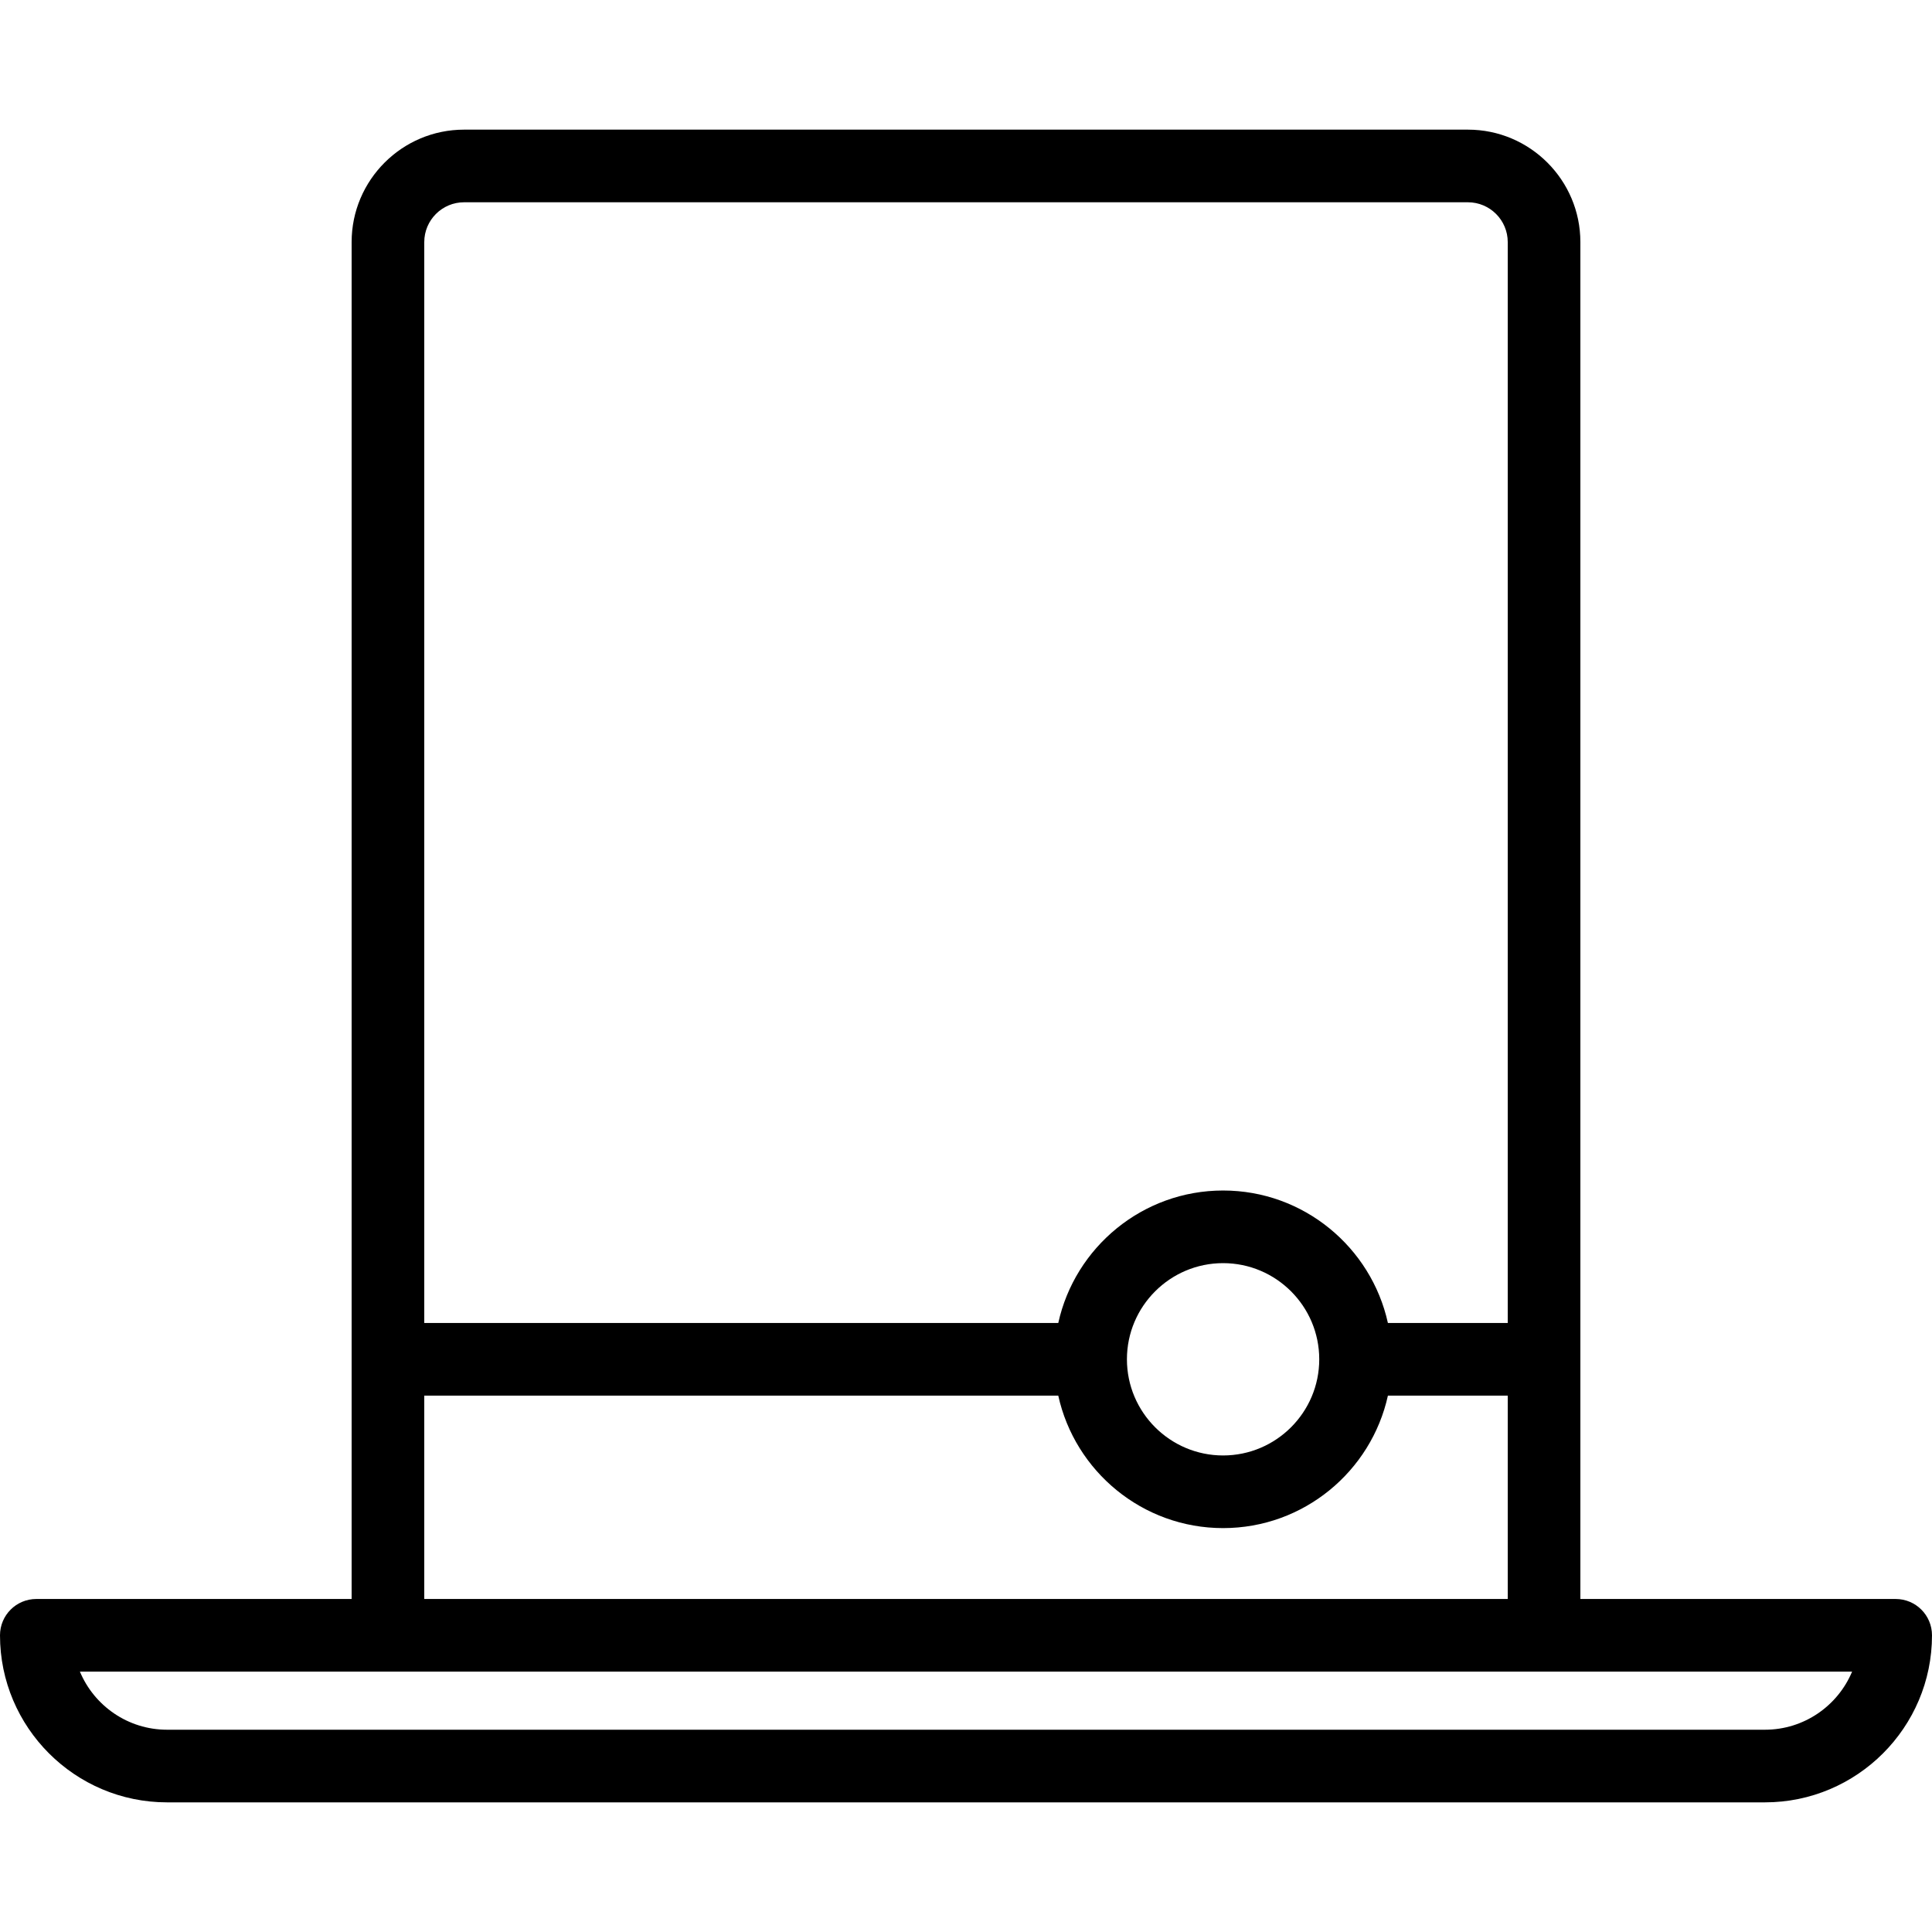 <?xml version="1.0" encoding="iso-8859-1"?>
<!-- Generator: Adobe Illustrator 19.0.0, SVG Export Plug-In . SVG Version: 6.00 Build 0)  -->
<svg version="1.1" id="Layer_1" xmlns="http://www.w3.org/2000/svg" xmlns:xlink="http://www.w3.org/1999/xlink" x="0px" y="0px"
	 viewBox="0 0 512 512" style="enable-background:new 0 0 512 512;" xml:space="preserve">
<g>
	<g>
		<path d="M502.375,423.747h-83.56V64.153c0-16.43-13.367-29.796-29.796-29.796H122.981c-16.43,0-29.796,13.367-29.796,29.796
			v359.594H9.625c-5.315,0-9.625,4.309-9.625,9.625c0,24.41,19.86,44.271,44.271,44.271h423.457c24.41,0,44.271-19.86,44.271-44.271
			C512,428.056,507.692,423.747,502.375,423.747z M112.435,64.153c0-5.816,4.731-10.547,10.546-10.547h266.038
			c5.816,0,10.547,4.731,10.547,10.547v286.449h-31.758c-4.417-20.052-22.319-35.105-43.677-35.105
			c-21.359,0-39.26,15.053-43.677,35.105H112.435V64.153z M349.614,360.229c0,14.052-11.431,25.483-25.483,25.483
			s-25.483-11.433-25.483-25.483s11.431-25.483,25.483-25.483C338.182,334.746,349.614,346.177,349.614,360.229z M112.435,369.851
			h168.016c4.414,20.055,22.317,35.112,43.68,35.112s39.264-15.055,43.68-35.112h31.757v53.897H112.435V369.851z M467.729,458.394
			H44.271c-10.388,0-19.32-6.364-23.098-15.398h469.652C487.048,452.03,478.118,458.394,467.729,458.394z"/>
	</g>
</g>
<g>
</g>
<g>
</g>
<g>
</g>
<g>
</g>
<g>
</g>
<g>
</g>
<g>
</g>
<g>
</g>
<g>
</g>
<g>
</g>
<g>
</g>
<g>
</g>
<g>
</g>
<g>
</g>
<g>
</g>
</svg>
